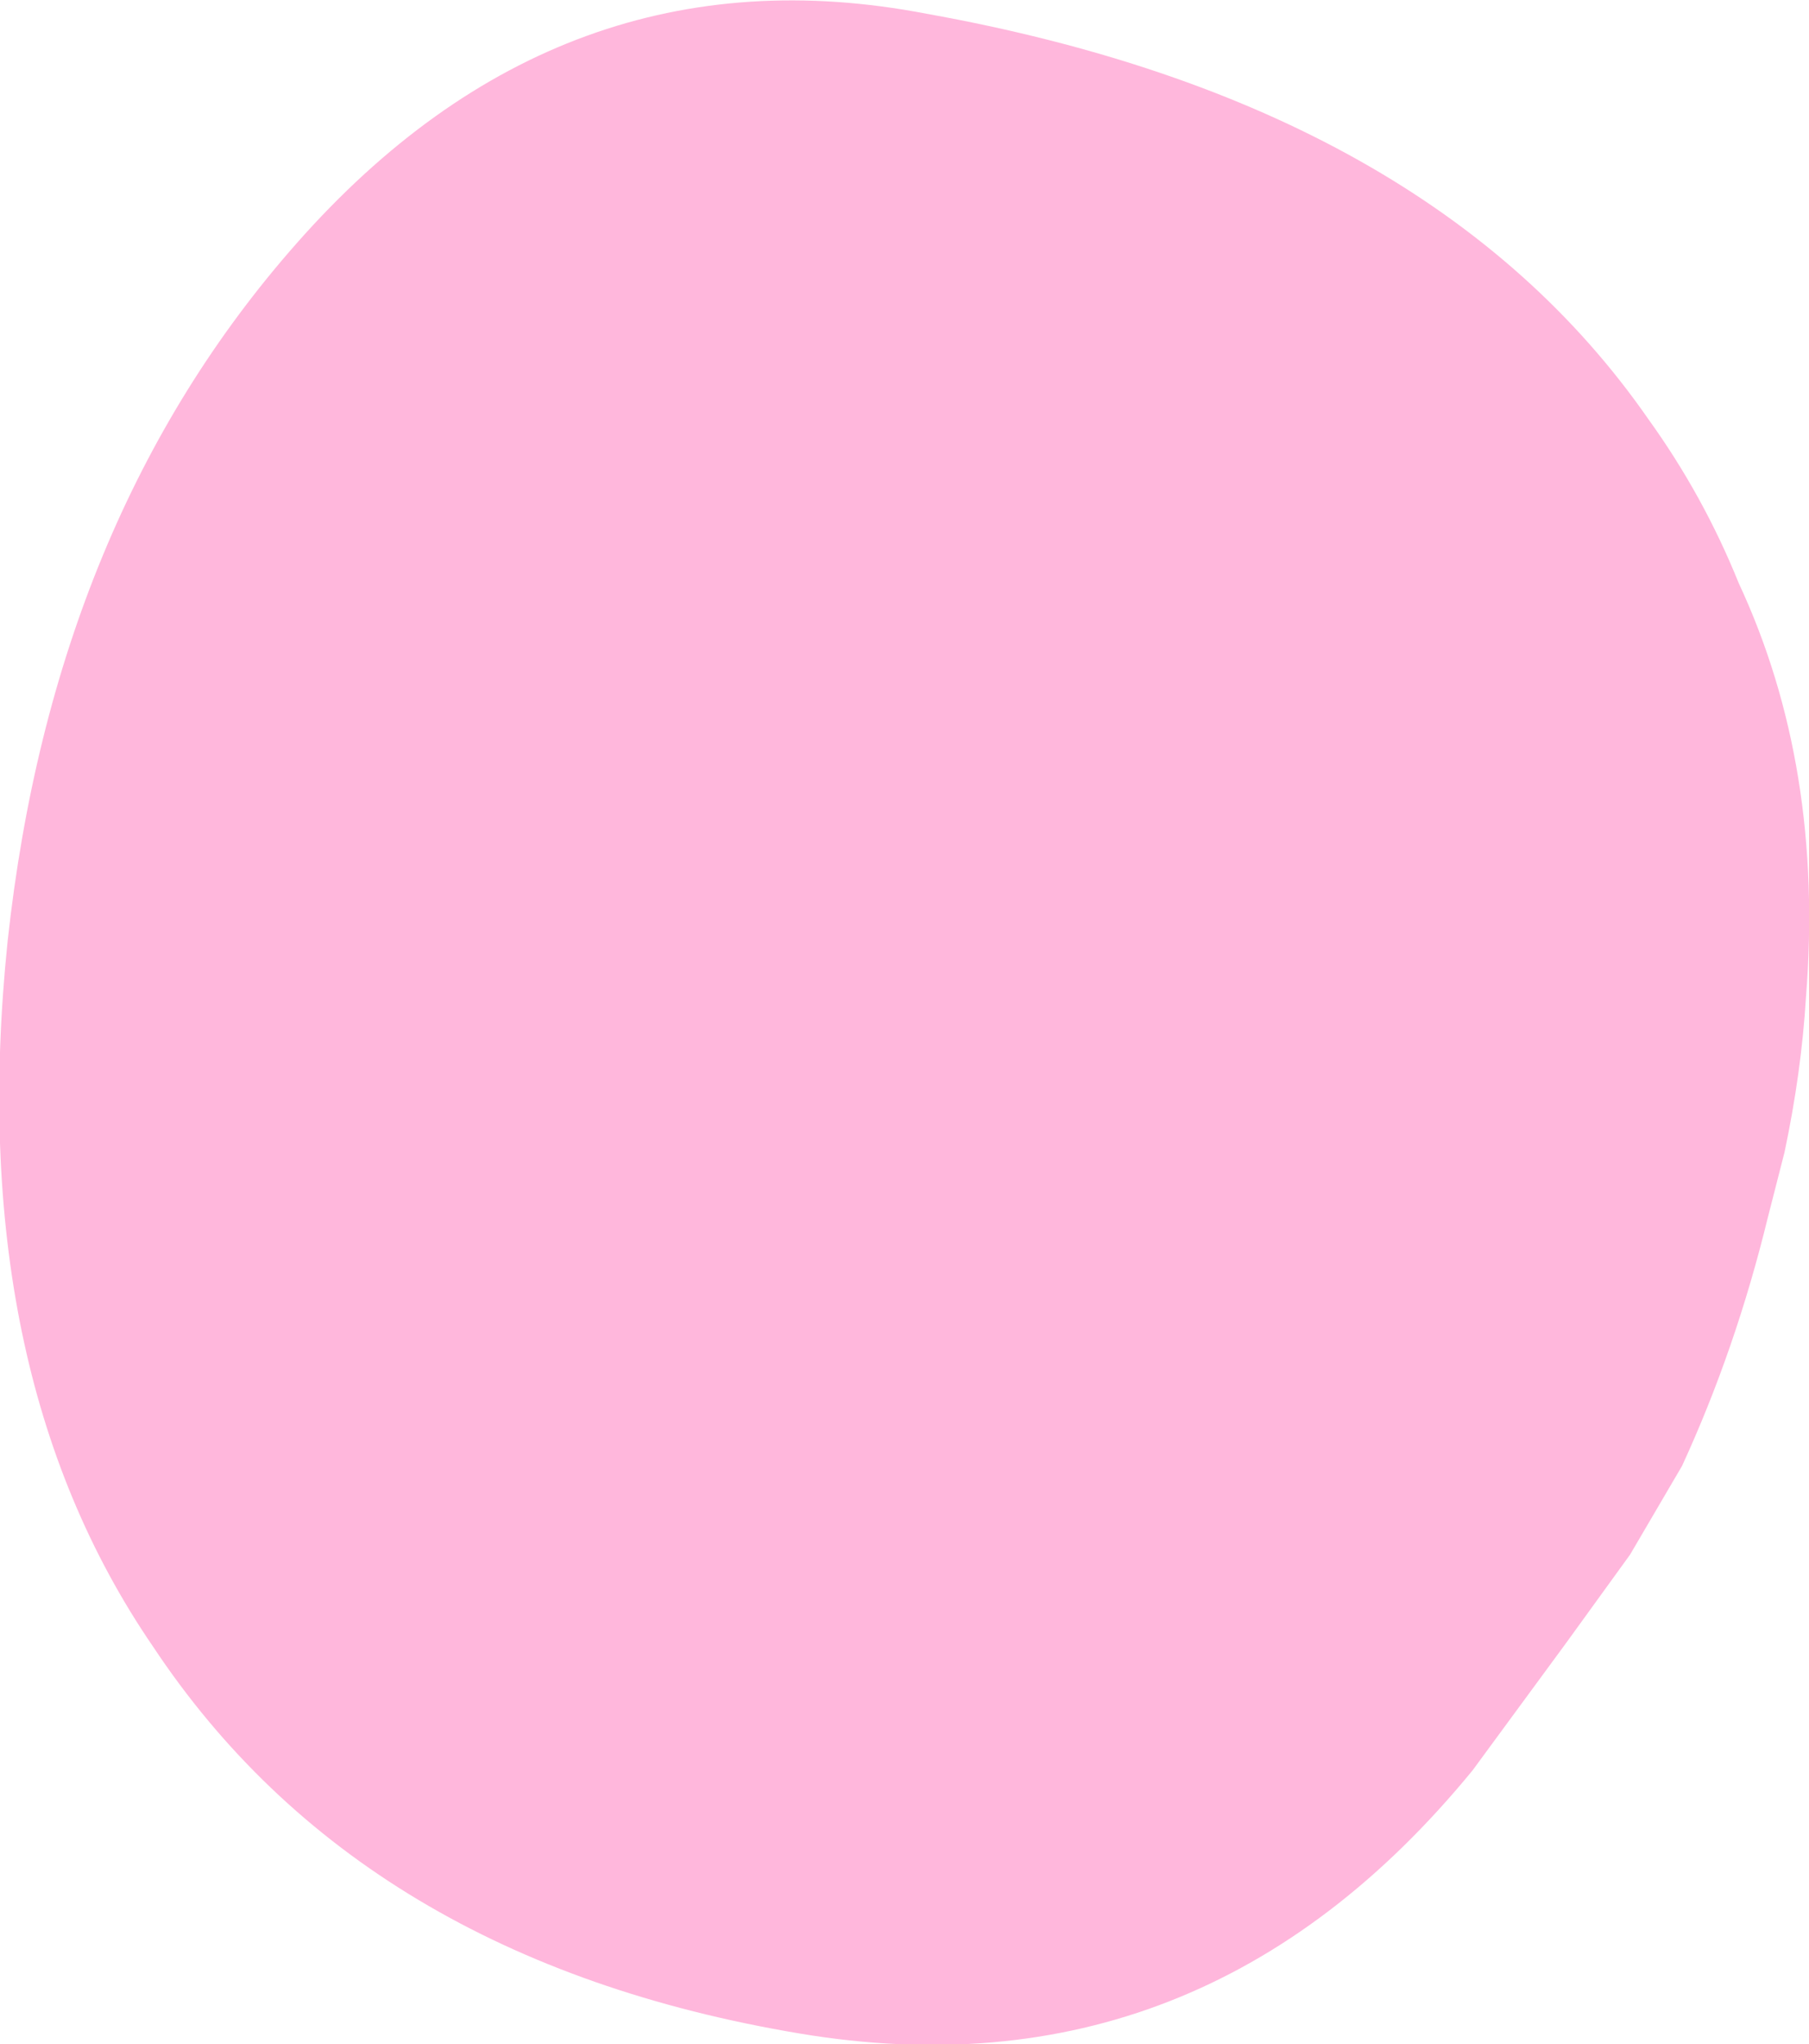 <?xml version="1.0" encoding="UTF-8" standalone="no"?>
<svg xmlns:xlink="http://www.w3.org/1999/xlink" height="66.8px" width="59.15px" xmlns="http://www.w3.org/2000/svg">
  <g transform="matrix(1.0, 0.0, 0.0, 1.0, 30.8, 29.9)">
    <path d="M26.05 -10.85 Q28.85 -4.85 28.25 2.7 28.1 5.15 27.55 7.75 L27.0 9.9 Q25.95 14.2 24.2 18.0 L22.5 20.9 20.4 23.8 17.35 27.95 Q8.5 38.75 -4.65 36.55 -19.0 34.15 -25.8 23.9 -32.0 14.85 -30.55 0.85 -29.05 -12.95 -21.1 -21.95 -12.45 -31.75 -0.5 -29.45 15.95 -26.5 23.1 -16.2 24.9 -13.7 26.05 -10.85" fill="#ffb7dc" fill-rule="evenodd" stroke="none"/>
  </g>
</svg>
